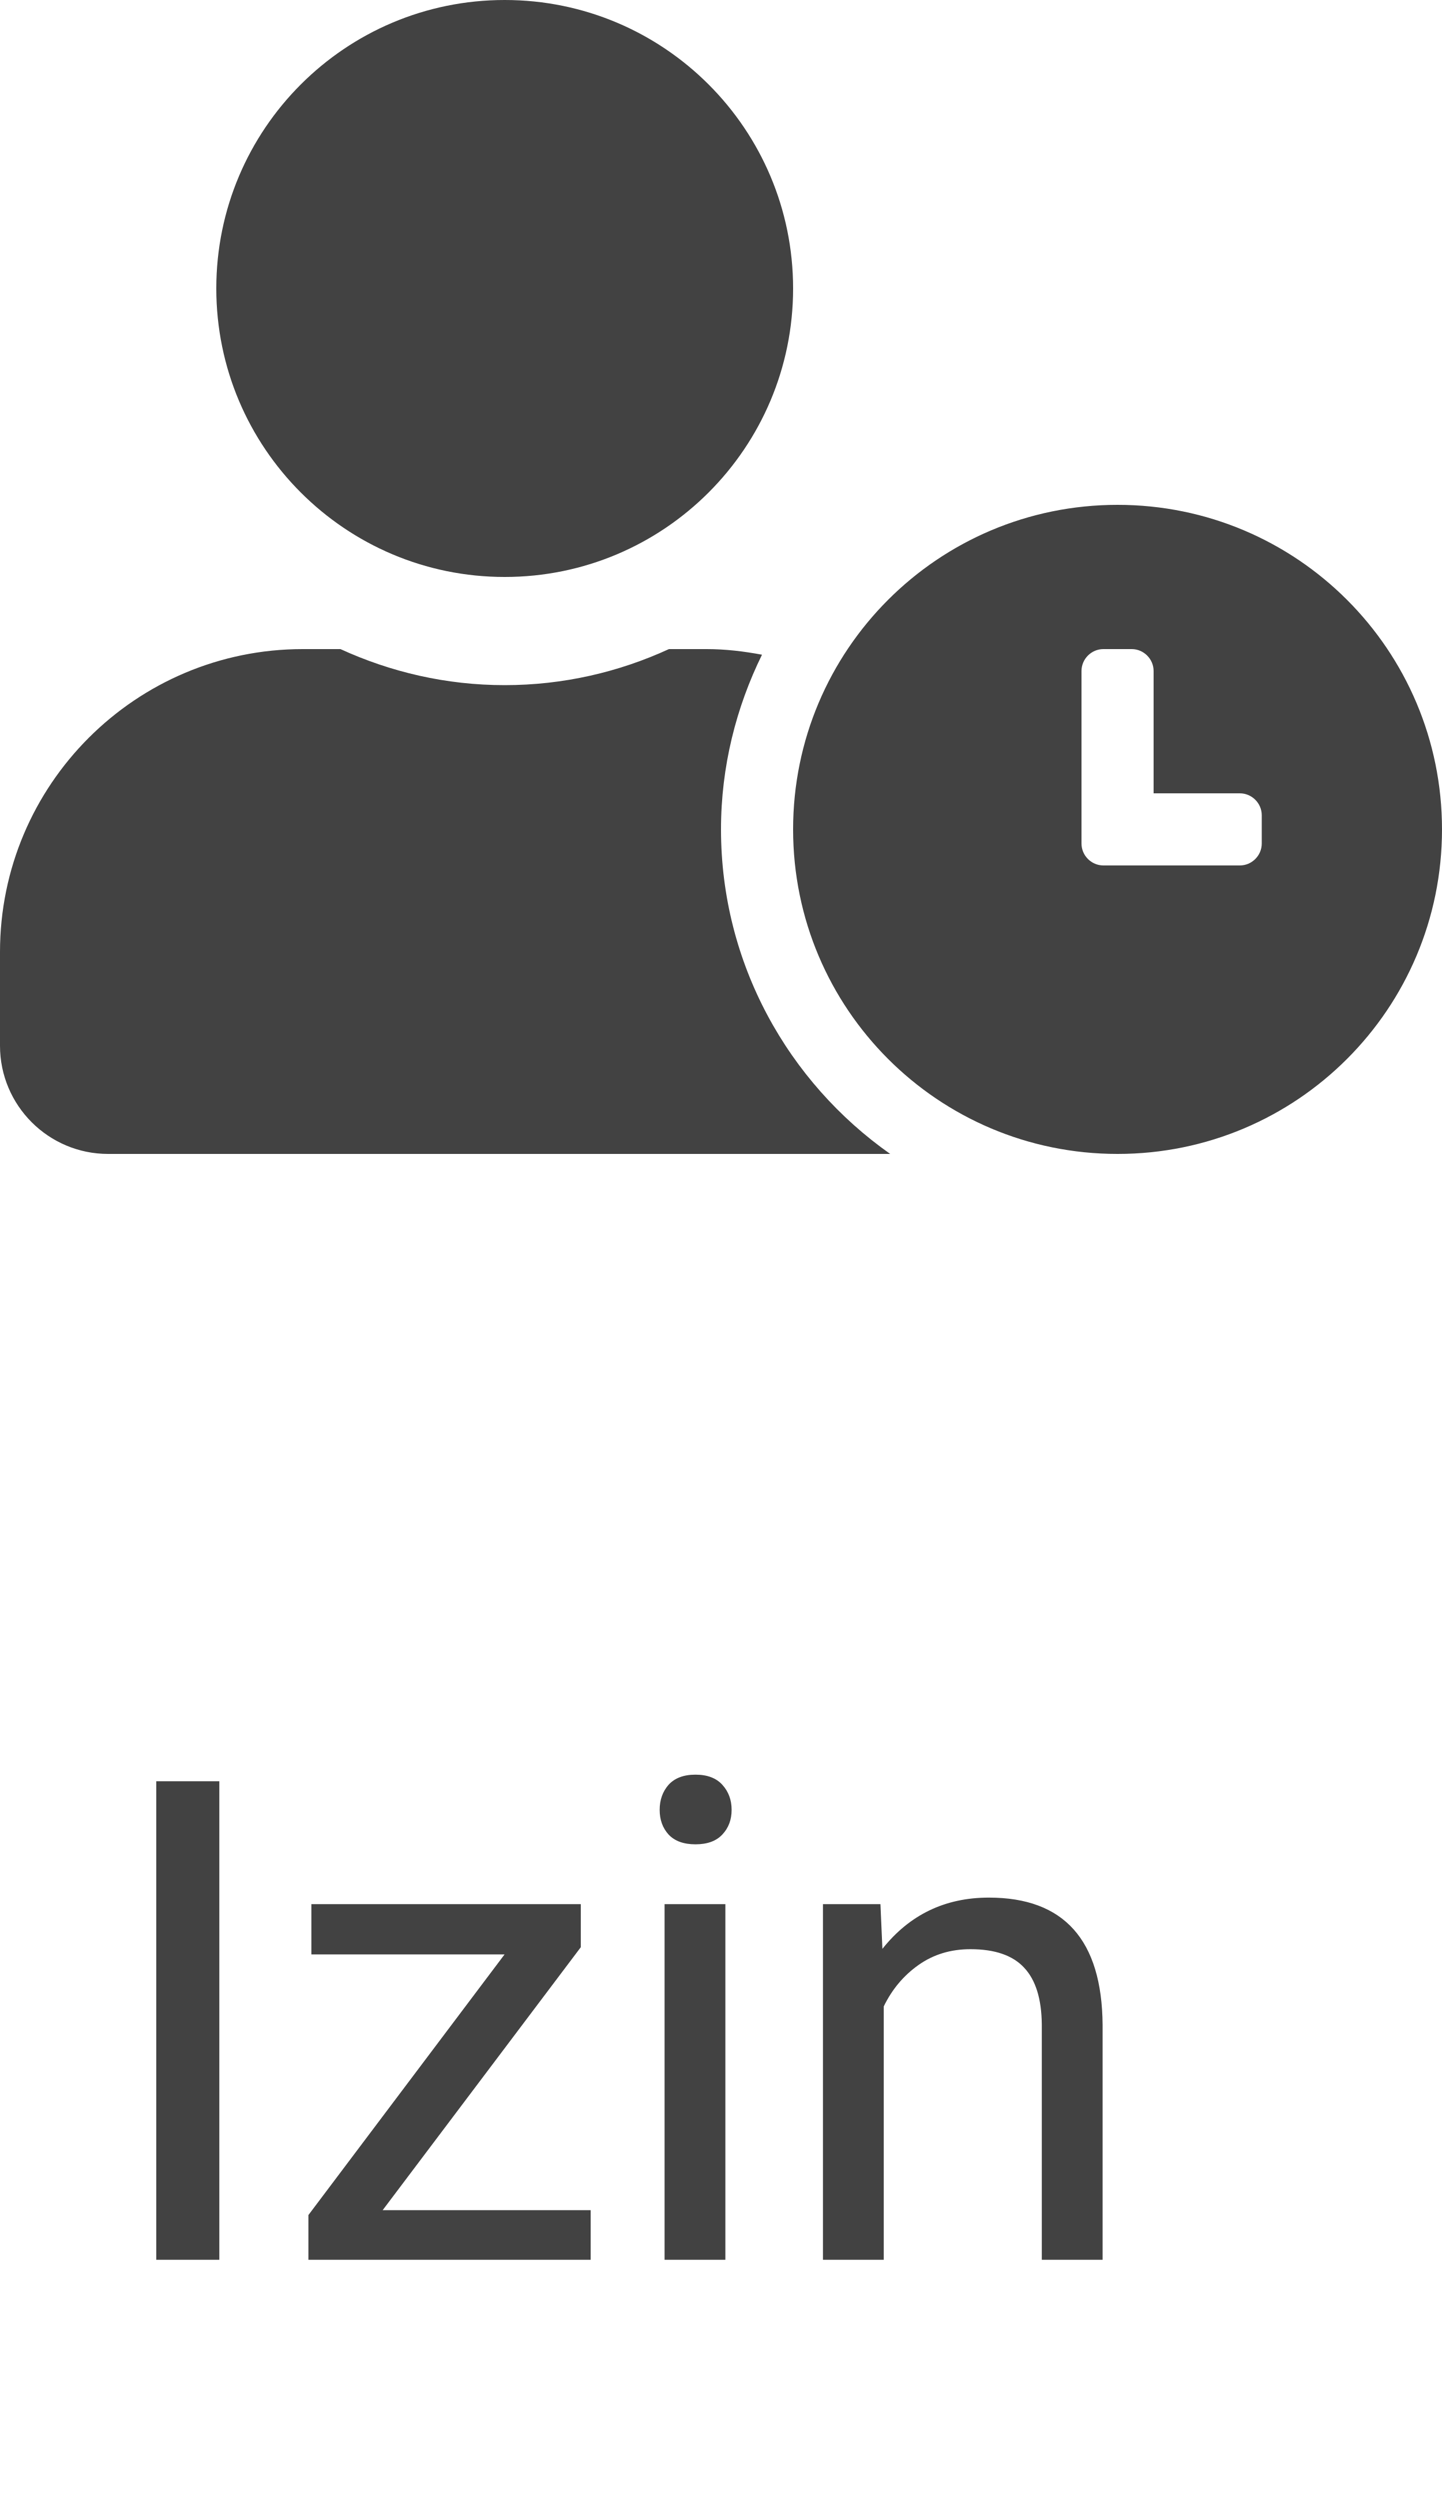 <svg width="30" height="52" viewBox="0 0 30 52" fill="none" xmlns="http://www.w3.org/2000/svg">
<path d="M23.25 10.5C19.519 10.5 16.5 13.519 16.5 17.25C16.5 20.981 19.519 24 23.25 24C26.981 24 30 20.981 30 17.25C30 13.519 26.981 10.5 23.25 10.5ZM26.25 17.545C26.25 17.794 26.044 18 25.795 18H22.955C22.706 18 22.5 17.794 22.5 17.545V13.955C22.5 13.706 22.706 13.5 22.955 13.5H23.545C23.794 13.5 24 13.706 24 13.955V16.5H25.795C26.044 16.5 26.25 16.706 26.25 16.955V17.545ZM15 17.25C15 15.947 15.314 14.714 15.853 13.617C15.478 13.547 15.094 13.5 14.7 13.5H13.917C12.877 13.978 11.719 14.25 10.5 14.25C9.281 14.25 8.128 13.978 7.083 13.5H6.3C2.822 13.5 0 16.322 0 19.8V21.75C0 22.992 1.008 24 2.25 24H18.52C16.397 22.505 15 20.039 15 17.25ZM10.5 12C13.814 12 16.5 9.314 16.5 6C16.5 2.686 13.814 0 10.5 0C7.186 0 4.5 2.686 4.5 6C4.5 9.314 7.186 12 10.5 12Z" fill="#424242"/>
<path d="M4.563 47H3.251V37.047H4.563V47ZM7.961 45.968H12.288V47H6.416V46.07L10.497 40.649H6.478V39.603H12.083V40.499L7.961 45.968ZM15.091 47H13.826V39.603H15.091V47ZM13.724 37.642C13.724 37.437 13.785 37.263 13.908 37.122C14.036 36.981 14.223 36.91 14.469 36.91C14.715 36.91 14.902 36.981 15.029 37.122C15.157 37.263 15.221 37.437 15.221 37.642C15.221 37.847 15.157 38.018 15.029 38.154C14.902 38.291 14.715 38.359 14.469 38.359C14.223 38.359 14.036 38.291 13.908 38.154C13.785 38.018 13.724 37.847 13.724 37.642ZM18.317 39.603L18.358 40.533C18.924 39.822 19.662 39.467 20.573 39.467C22.136 39.467 22.925 40.349 22.939 42.112V47H21.674V42.105C21.669 41.572 21.546 41.178 21.305 40.923C21.068 40.668 20.696 40.54 20.19 40.54C19.78 40.54 19.42 40.649 19.11 40.868C18.8 41.087 18.559 41.374 18.386 41.73V47H17.121V39.603H18.317Z" fill="#424242"/>
</svg>
